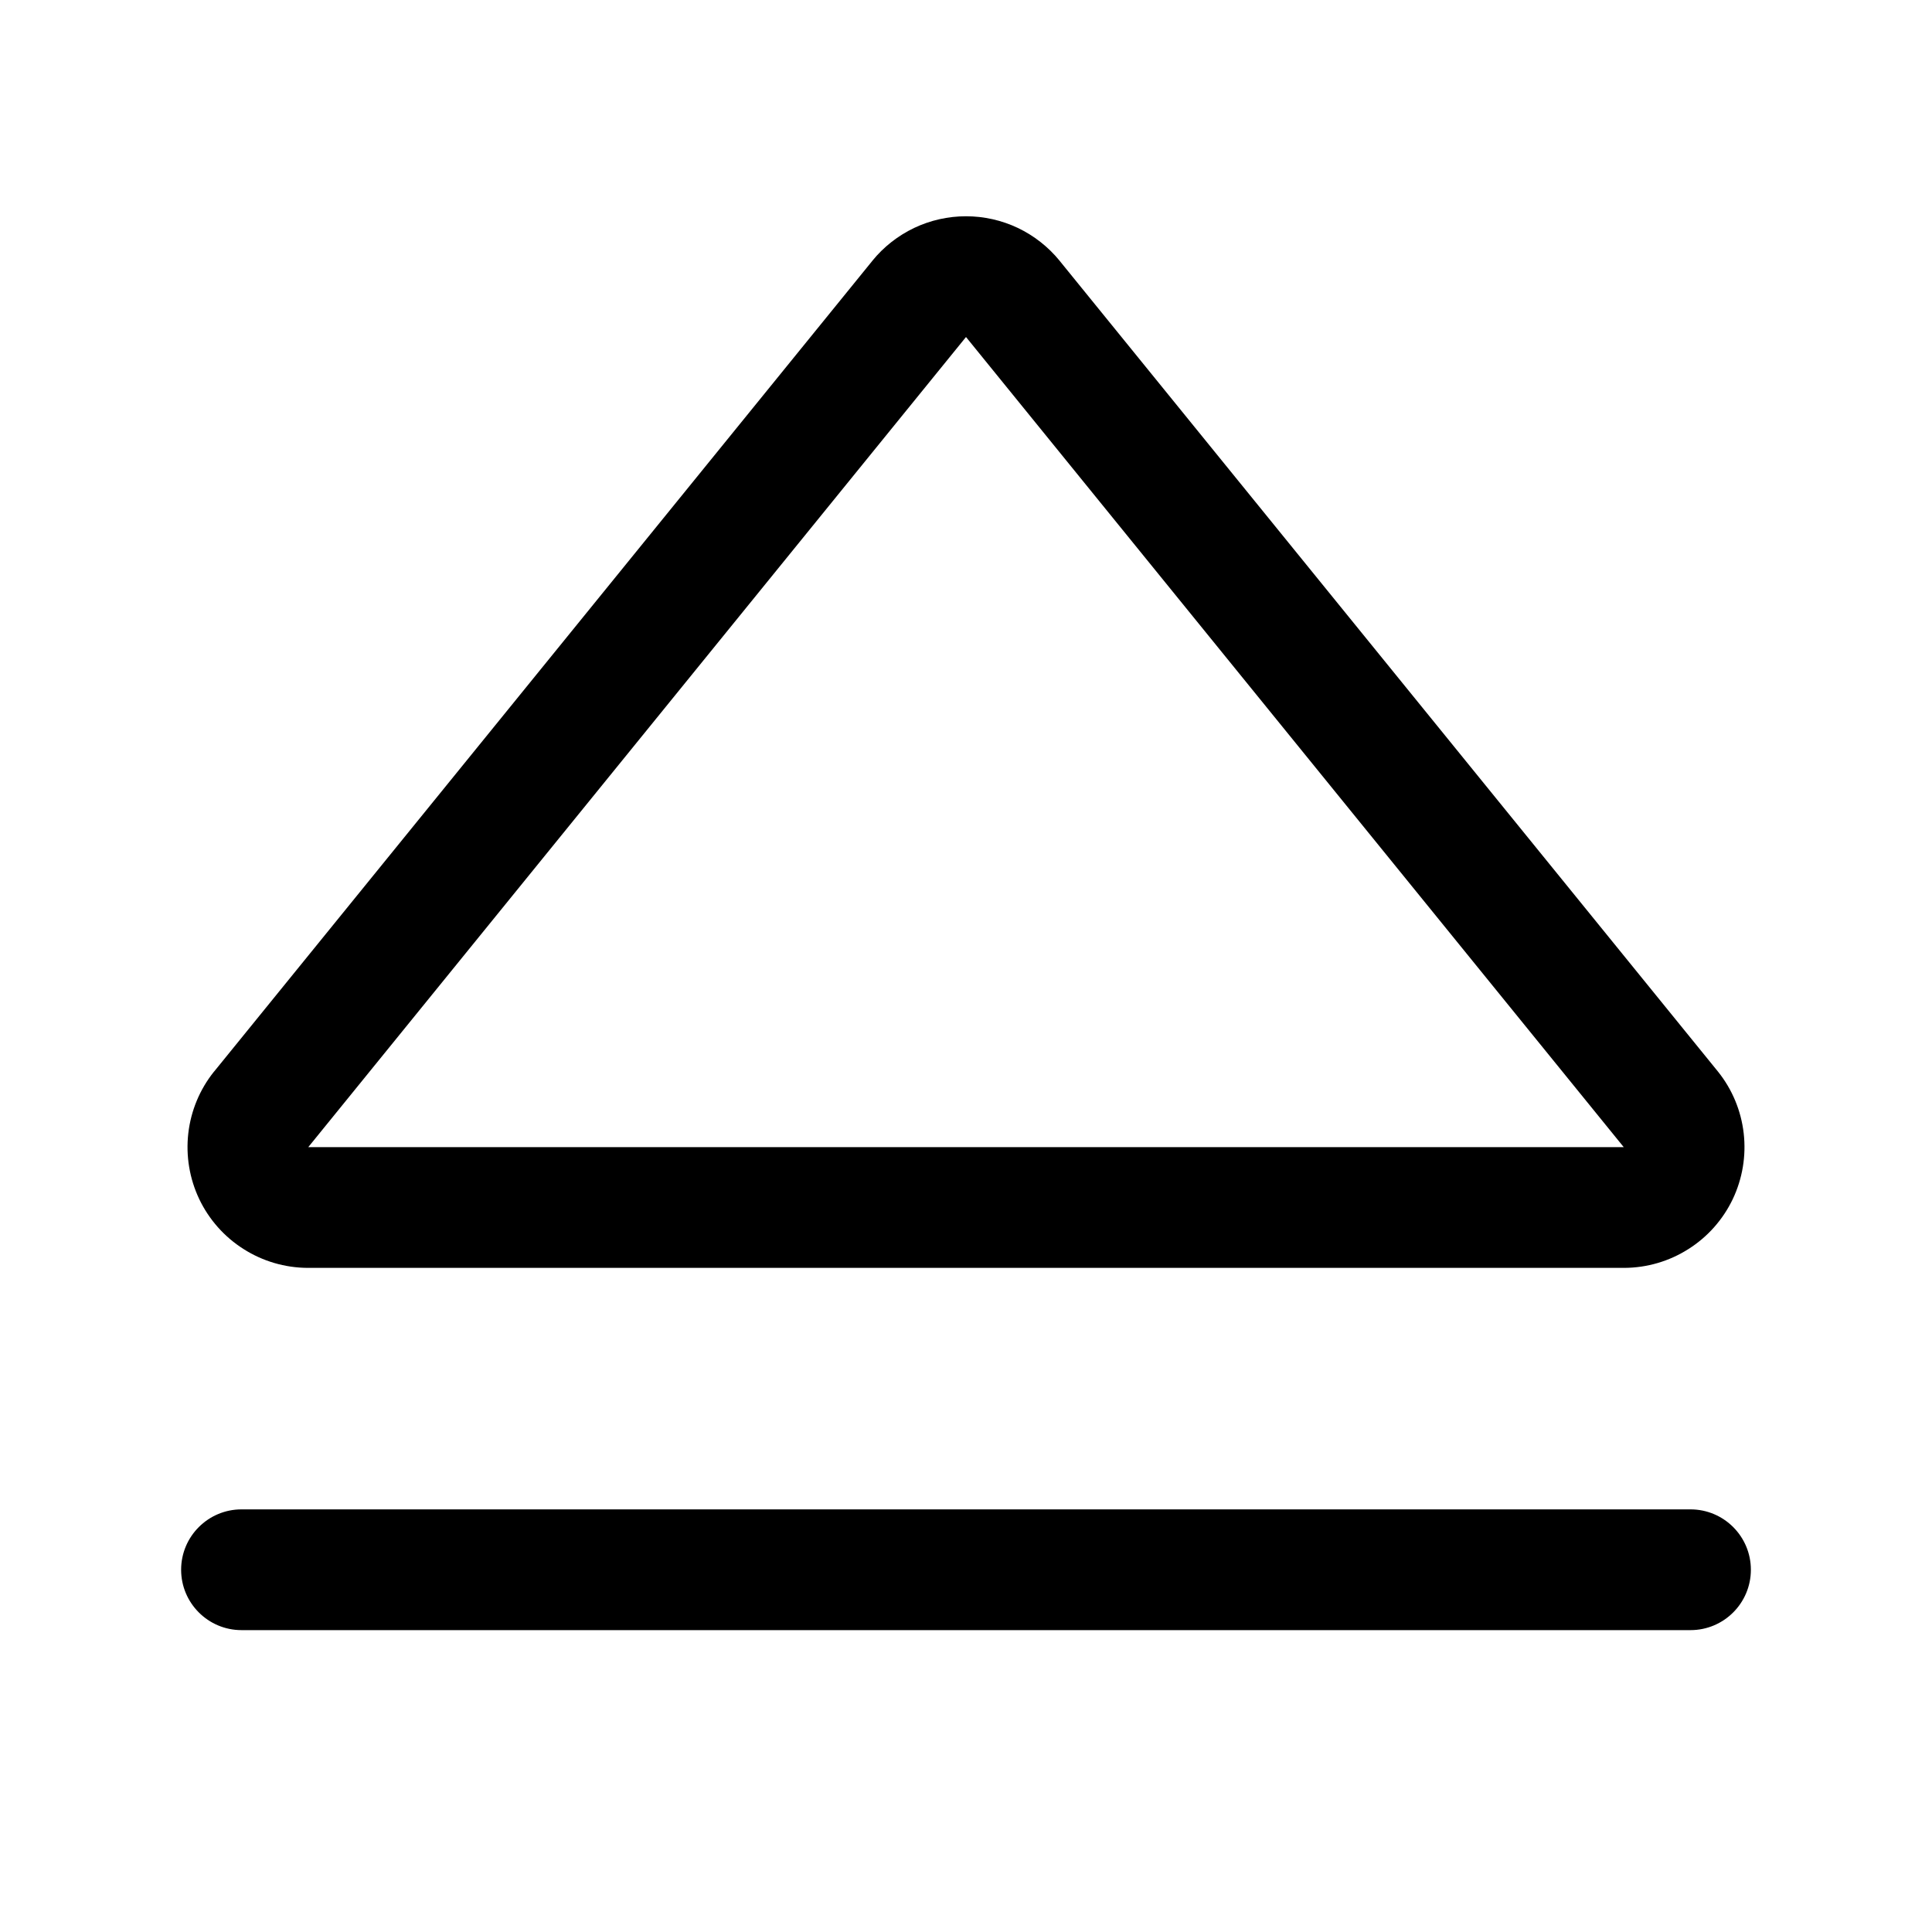 <svg width="32" height="32" viewBox="0 0 32 32" fill="none" xmlns="http://www.w3.org/2000/svg">
<path fill-rule="evenodd" clip-rule="evenodd" d="M15.142 3.775C15.41 3.648 15.703 3.582 16 3.582C16.297 3.582 16.59 3.648 16.858 3.775C17.126 3.903 17.362 4.088 17.55 4.318L17.551 4.32L28.456 17.75C28.691 18.043 28.838 18.397 28.881 18.77C28.924 19.144 28.861 19.522 28.7 19.861C28.538 20.2 28.284 20.487 27.966 20.688C27.649 20.89 27.281 20.998 26.906 21L26.9 21H5.094C4.719 20.998 4.351 20.89 4.034 20.688C3.716 20.487 3.462 20.2 3.3 19.861C3.139 19.522 3.076 19.144 3.119 18.77C3.162 18.397 3.309 18.043 3.544 17.75L3.549 17.745L14.449 4.32L14.45 4.318C14.637 4.088 14.874 3.903 15.142 3.775ZM16 5.582L5.106 19H26.894L16 5.582Z" fill="black"/>
<path fill-rule="evenodd" clip-rule="evenodd" d="M3 26C3 25.448 3.448 25 4 25H28C28.552 25 29 25.448 29 26C29 26.552 28.552 27 28 27H4C3.448 27 3 26.552 3 26Z" fill="black"/>
</svg>
